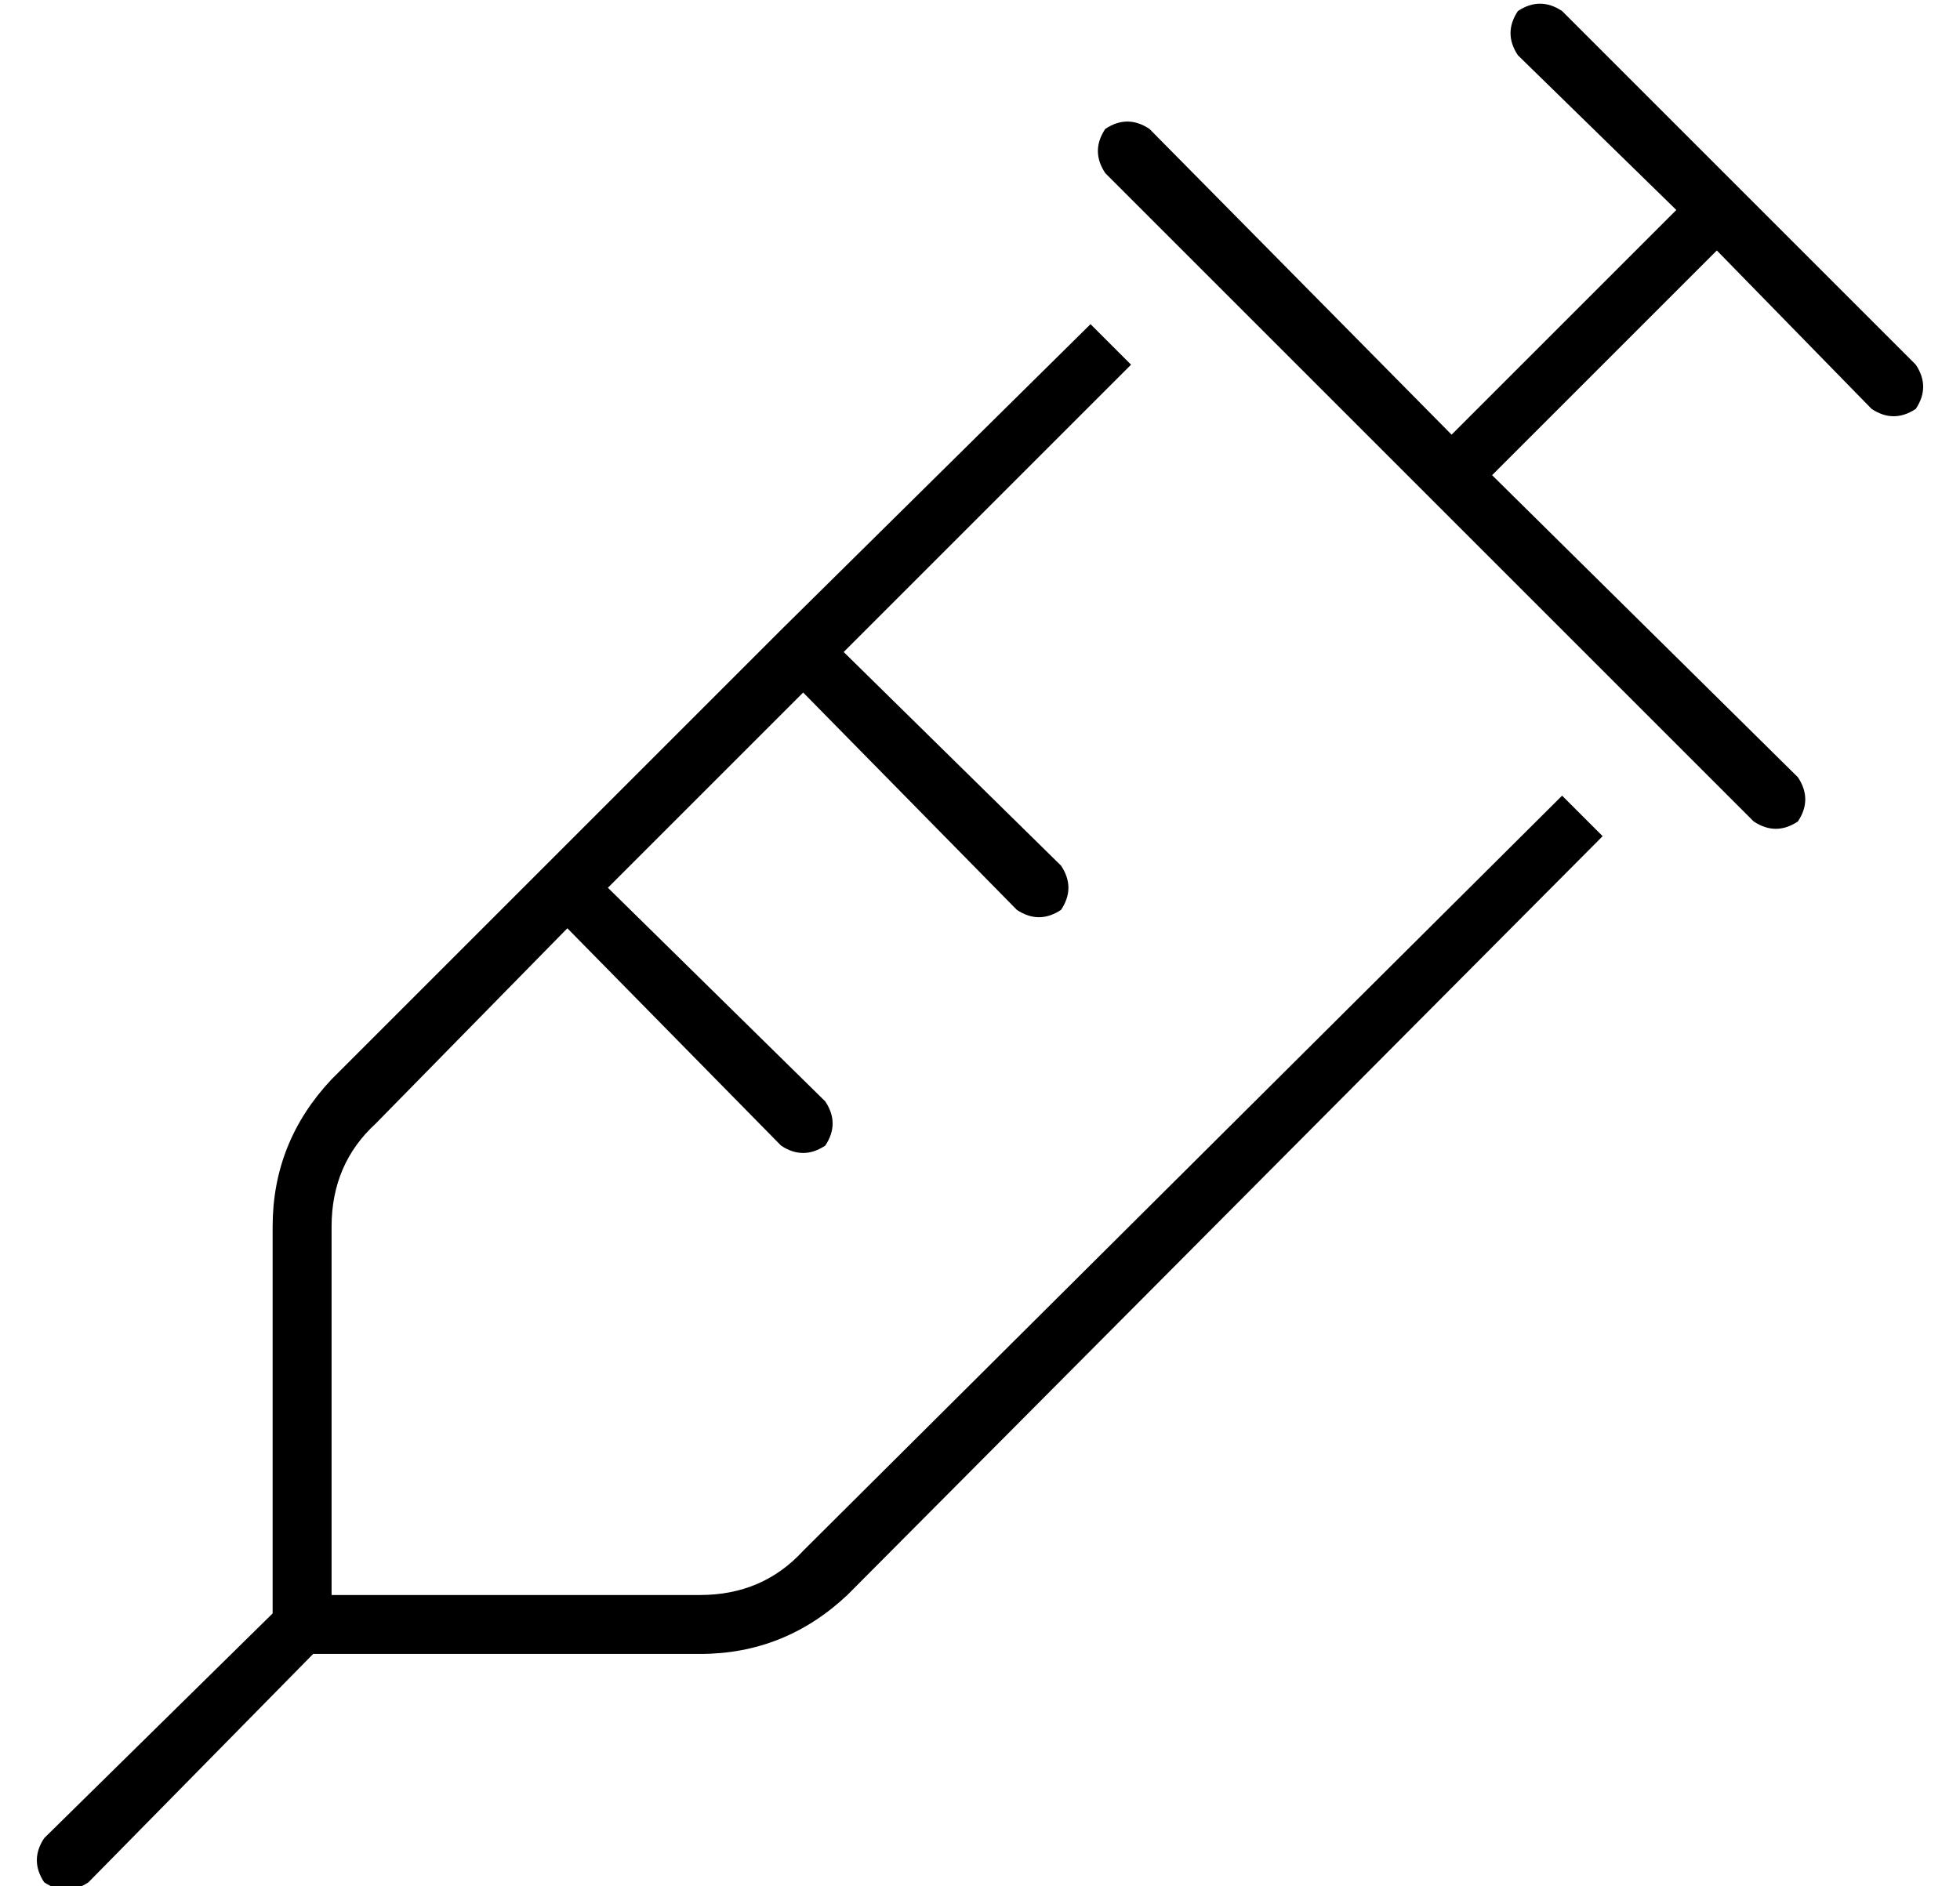 <?xml version="1.0" standalone="no"?>
<!DOCTYPE svg PUBLIC "-//W3C//DTD SVG 1.1//EN" "http://www.w3.org/Graphics/SVG/1.1/DTD/svg11.dtd" >
<svg xmlns="http://www.w3.org/2000/svg" xmlns:xlink="http://www.w3.org/1999/xlink" version="1.1" viewBox="-10 -40 532 512">
   <path fill="currentColor"
d="M402 -37q-4 6 0 12l43 42v0l-61 61v0l-82 -83v0q-6 -4 -12 0q-4 6 0 12l88 88v0l88 88v0q6 4 12 0q4 -6 0 -12l-83 -82v0l61 -61v0l42 43v0q6 4 12 0q4 -6 0 -12l-48 -48v0l-48 -48v0q-6 -4 -12 0v0zM138 195l-58 58l58 -58l-58 58q-16 17 -16 40v105v0l-62 61v0
q-4 6 0 12q6 4 12 0l61 -62v0h105v0q23 0 40 -16l205 -206v0l-11 -11v0l-206 205v0q-11 12 -28 12h-100v0v-100v0q0 -17 12 -28l52 -53v0l58 59v0q6 4 12 0q4 -6 0 -12l-59 -58v0l53 -53v0l58 59v0q6 4 12 0q4 -6 0 -12l-59 -58v0l78 -78v0l-11 -11v0l-84 83v0v0v0v0v0
l-64 64v0v0v0v0v0v0z" />
</svg>
